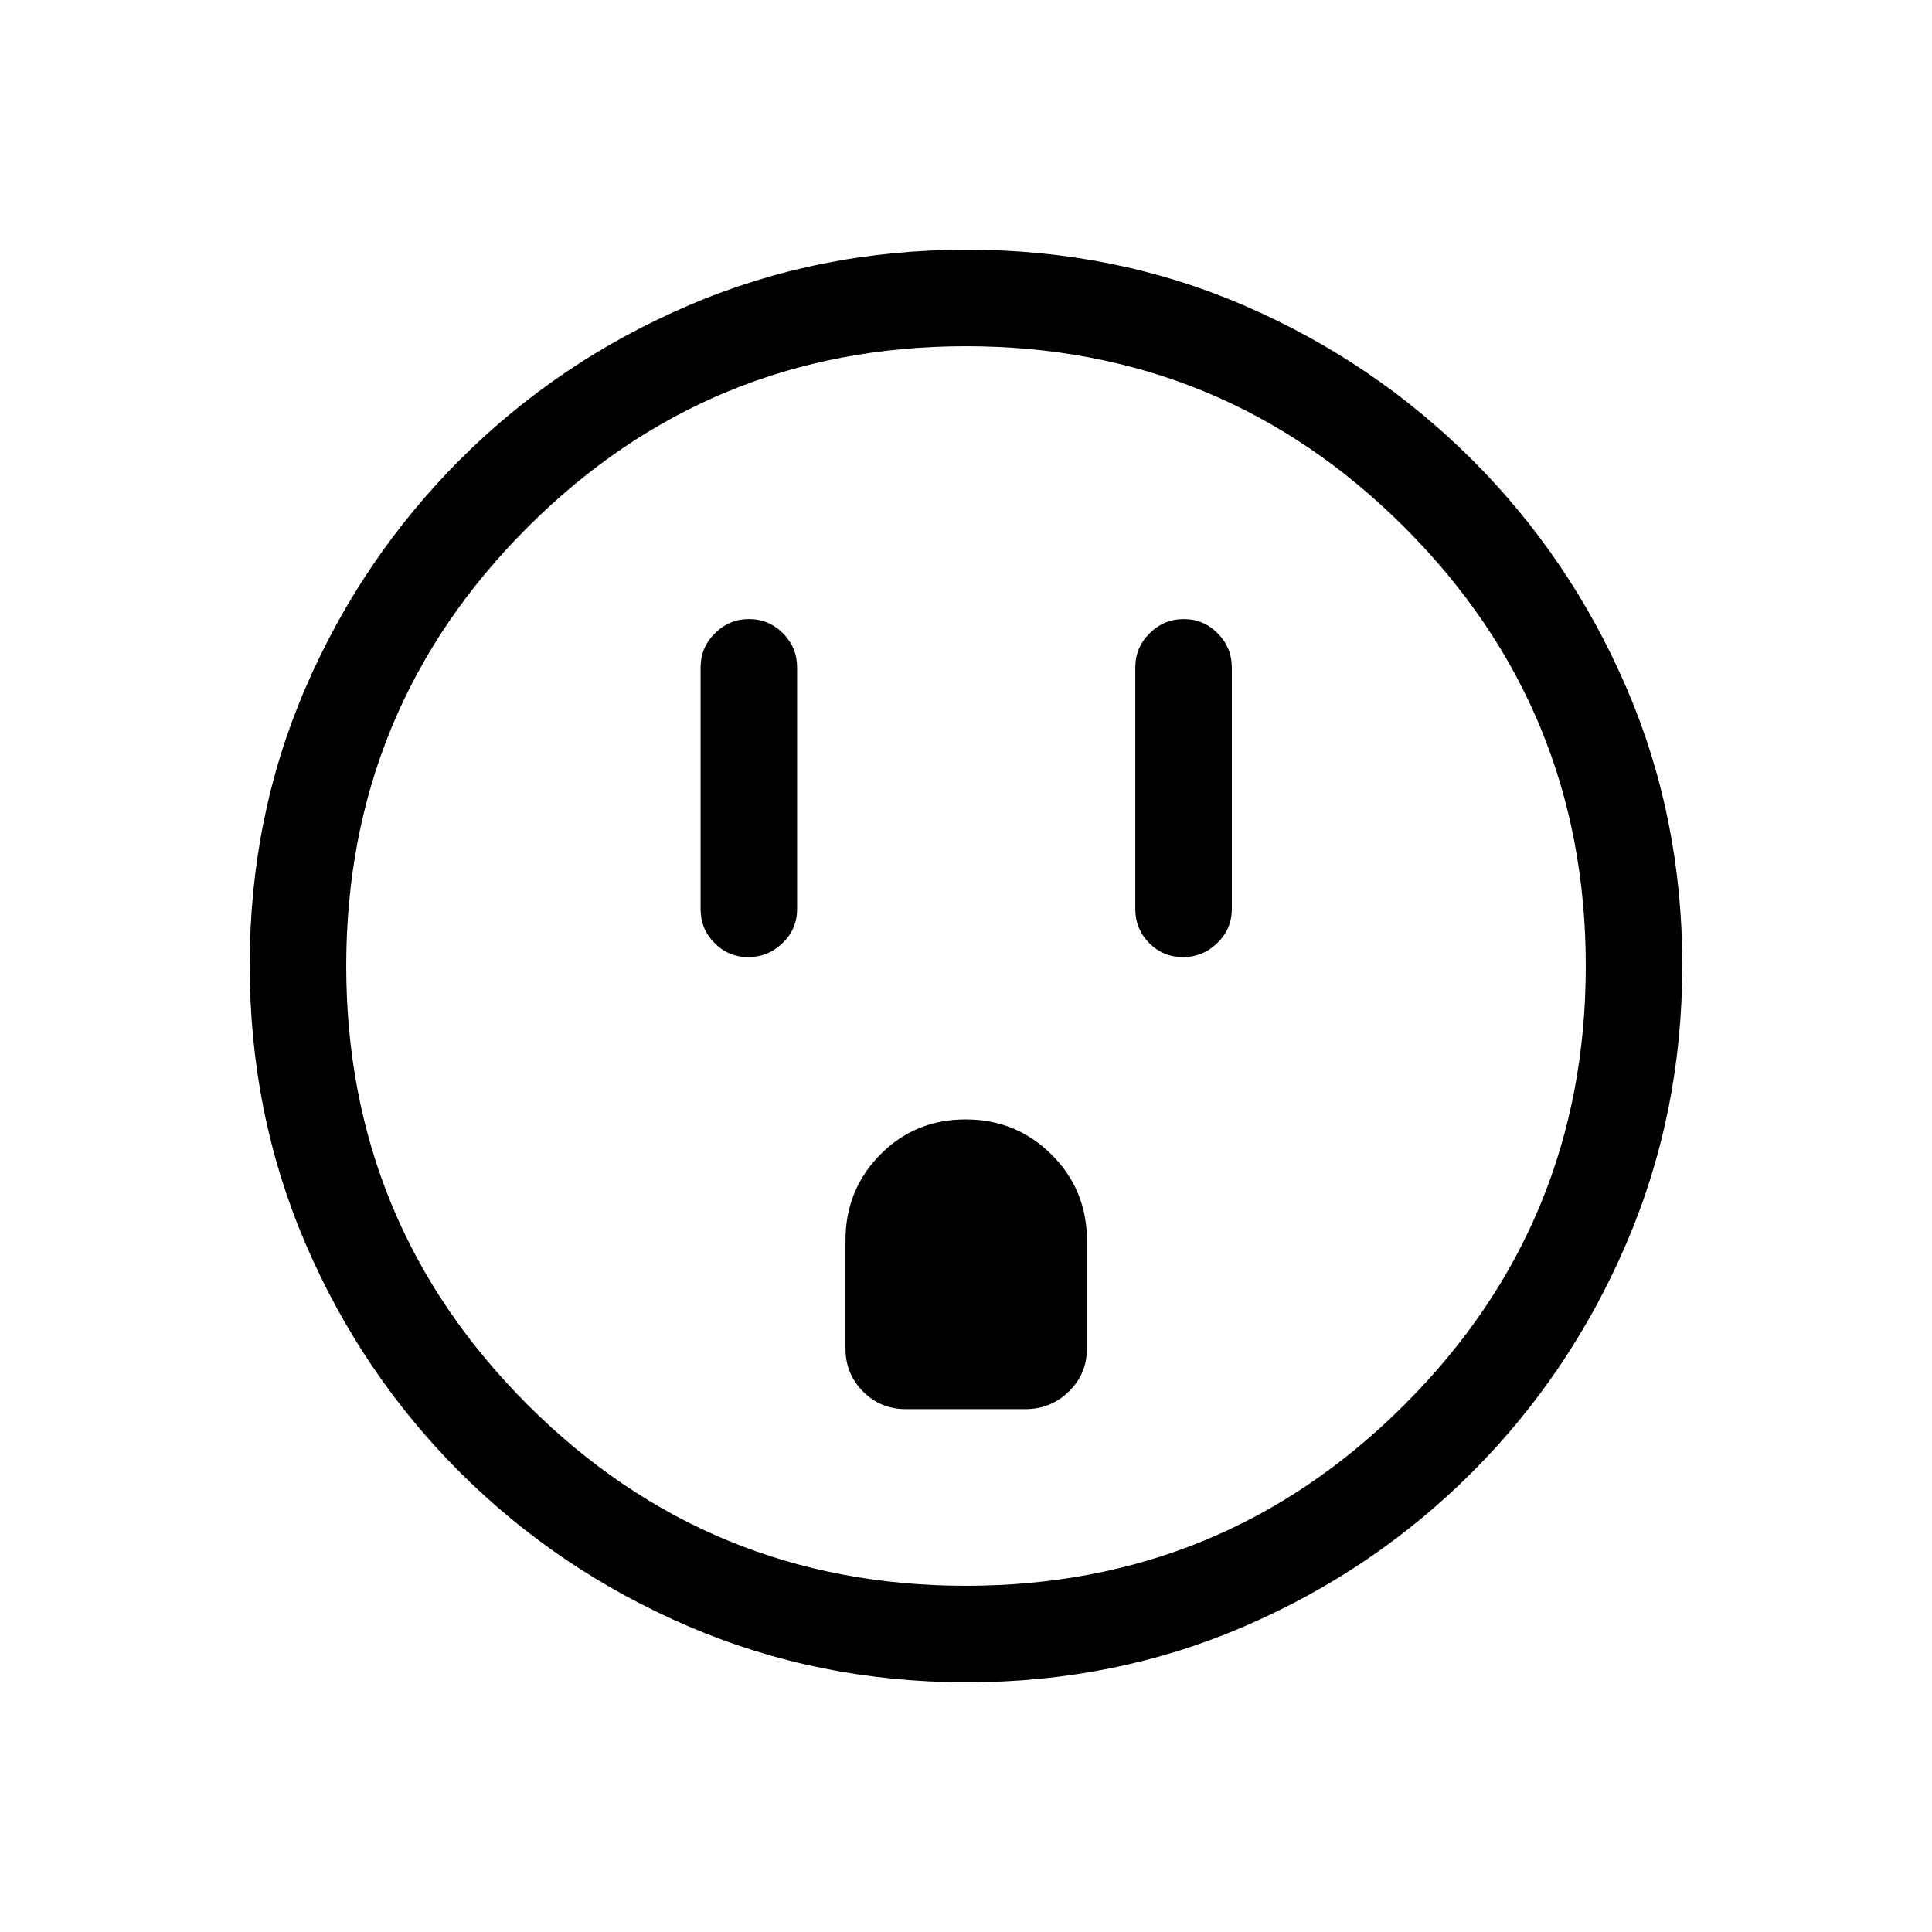 <svg xmlns="http://www.w3.org/2000/svg" height="20" viewBox="0 -960 960 960" width="20"><path d="M371.8-484.42q9.85 0 17.06-6.98 7.22-6.97 7.22-16.91v-120q0-9.93-7.02-17-7.01-7.07-16.86-7.07t-16.97 7.07q-7.11 7.07-7.11 17v120q0 9.94 6.91 16.91 6.92 6.98 16.77 6.98Zm78.27 224.61h59.51q12.52 0 21.51-8.74 8.99-8.75 8.99-21.3v-53.84q0-25.09-17.55-42.59-17.54-17.49-42.71-17.49t-42.43 17.49q-17.27 17.5-17.27 42.59v53.84q0 12.55 8.72 21.3 8.71 8.74 21.23 8.74ZM587.8-484.42q9.85 0 17.06-6.98 7.22-6.97 7.22-16.91v-120q0-9.93-7.02-17-7.01-7.07-16.86-7.07t-16.97 7.07q-7.11 7.07-7.11 17v120q0 9.94 6.91 16.91 6.92 6.98 16.77 6.98ZM480.37-124.08q-73.52 0-138.28-27.81-64.75-27.81-113.6-76.59-48.85-48.79-76.63-113.44-27.78-64.66-27.78-138.45 0-73.78 27.81-138.04 27.81-64.25 76.59-113.1 48.79-48.85 113.44-76.63 64.66-27.78 138.45-27.78 73.78 0 138.04 27.81 64.25 27.81 113.1 76.59 48.85 48.79 76.63 113.21 27.78 64.42 27.78 137.94t-27.81 138.28q-27.81 64.75-76.59 113.6-48.79 48.85-113.21 76.63-64.42 27.78-137.94 27.78Zm-.38-47.96q127.89 0 217.93-90.02 90.04-90.03 90.04-217.93 0-127.89-90.02-217.93-90.03-90.04-217.93-90.04-127.89 0-217.93 90.02-90.04 90.03-90.04 217.93 0 127.89 90.02 217.93 90.03 90.04 217.93 90.04ZM480-480Z"/></svg>
